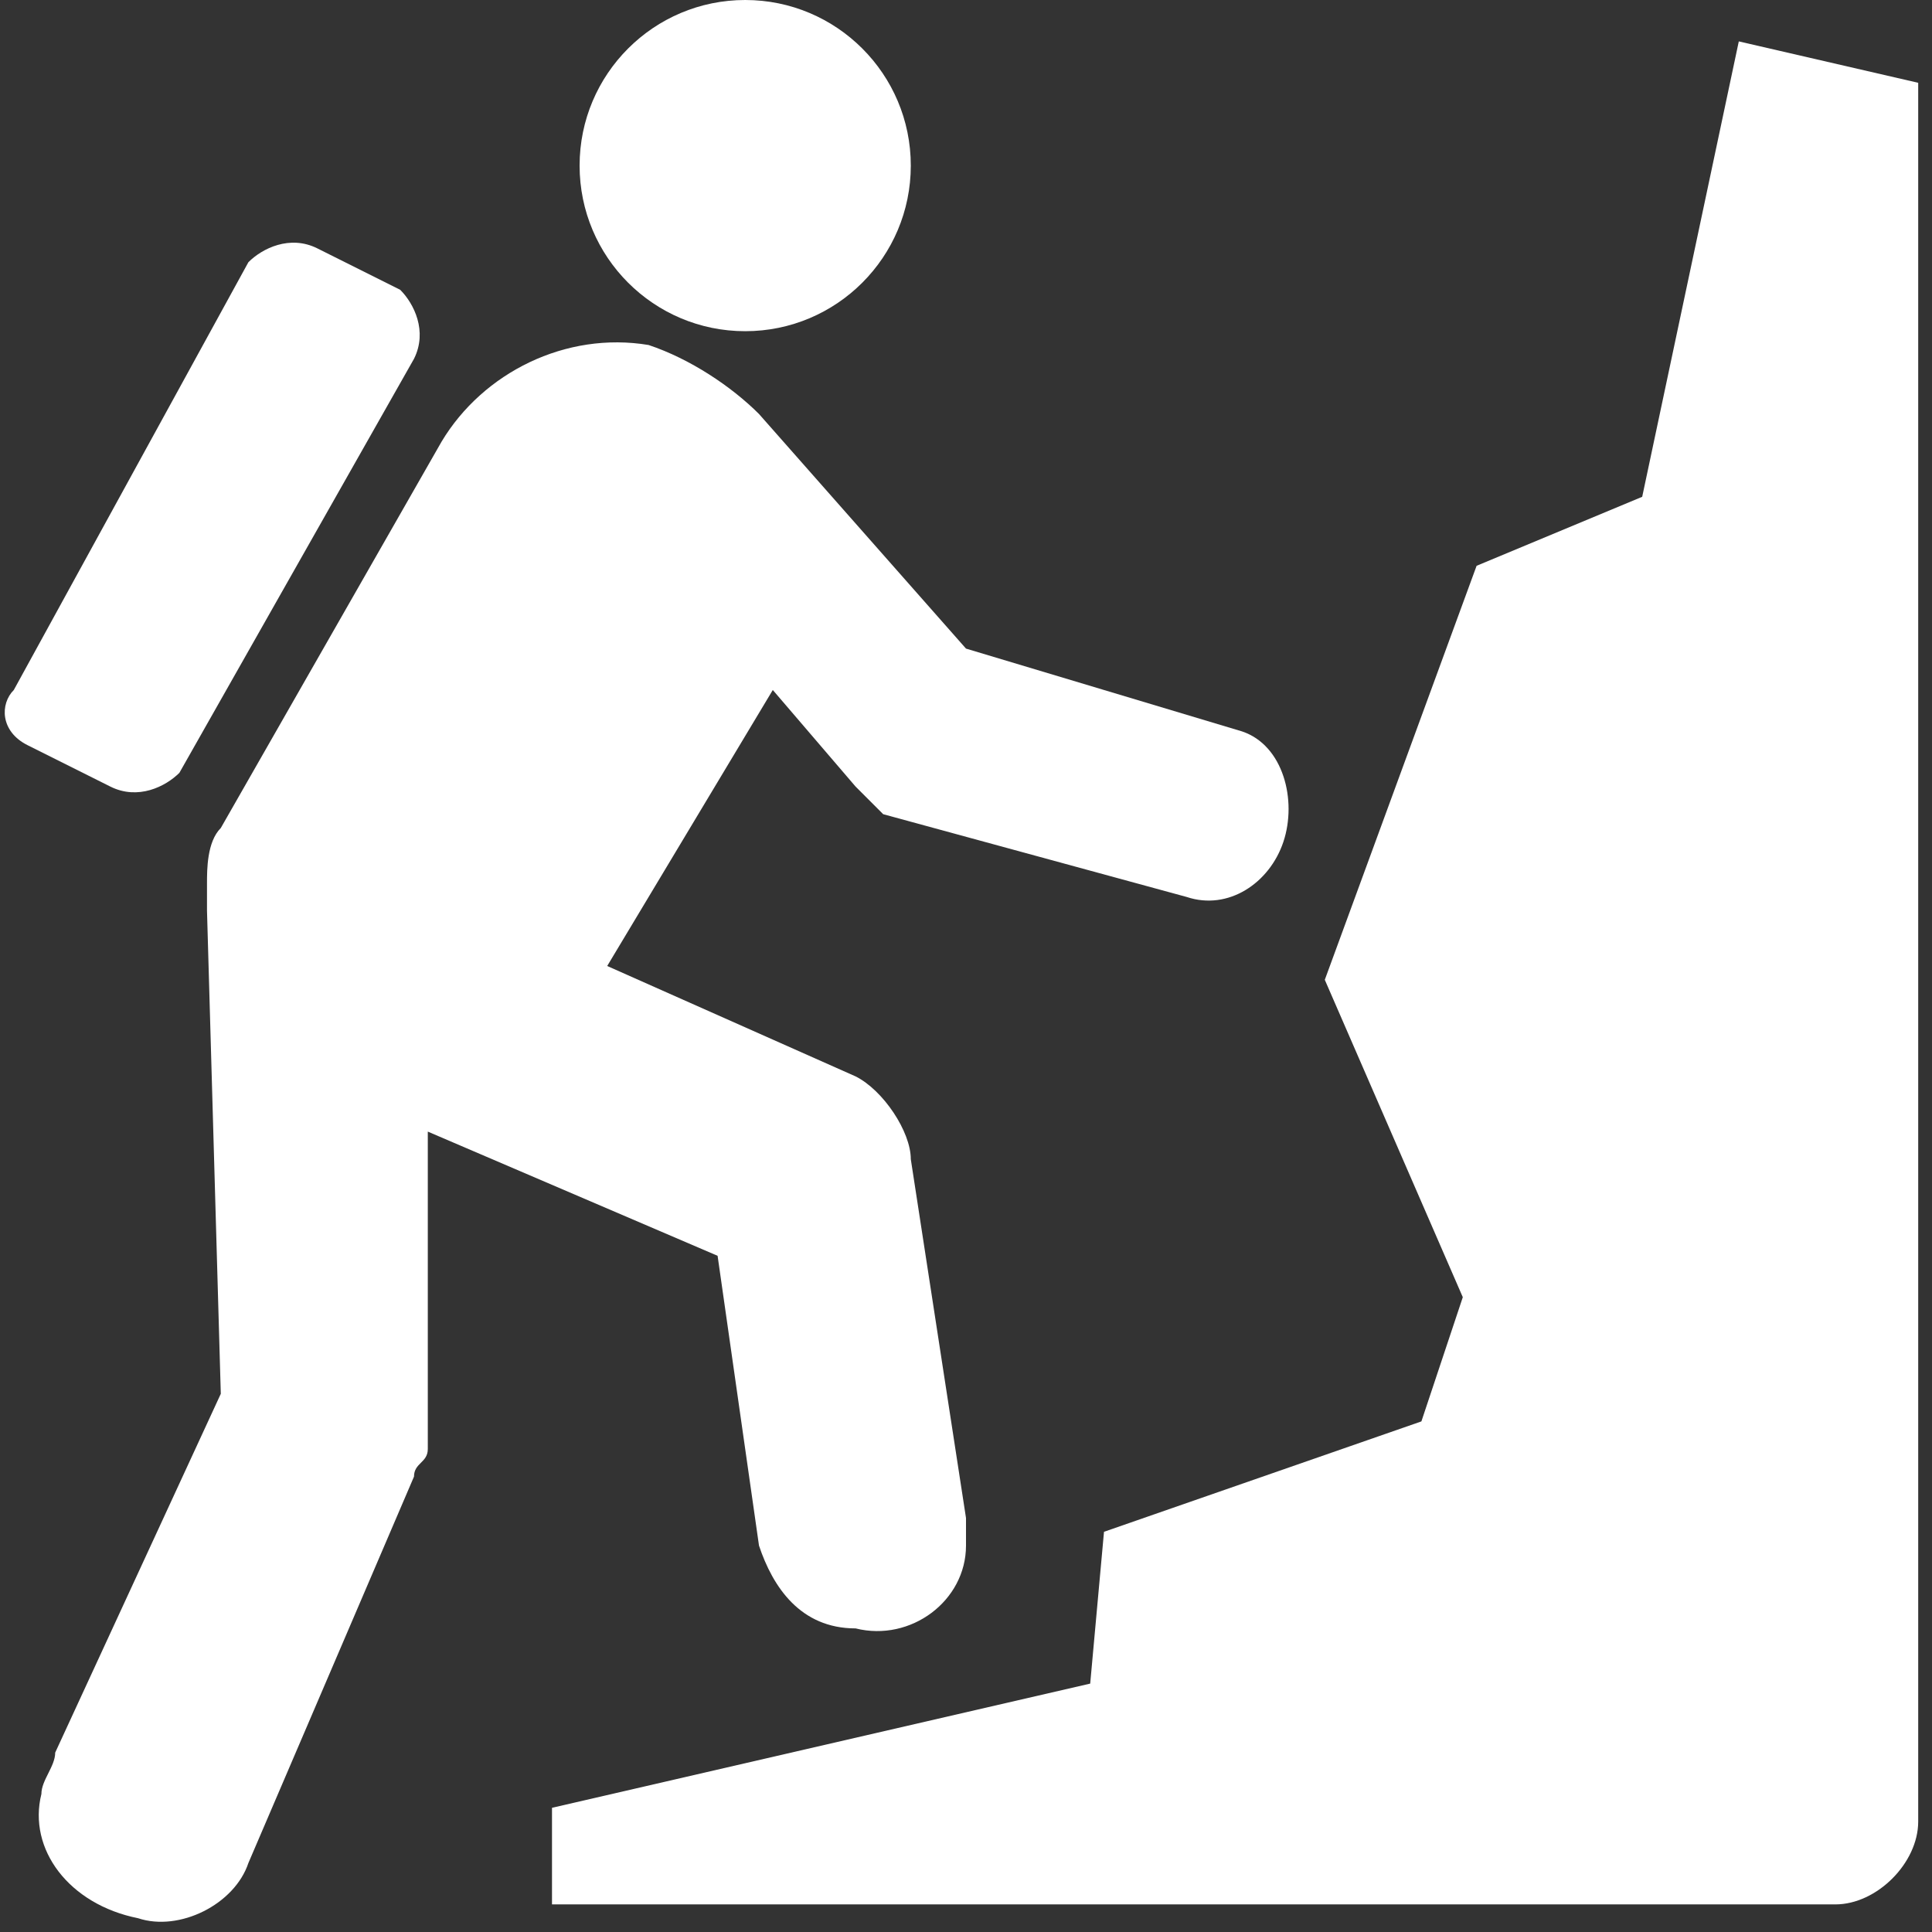 <?xml version="1.0" encoding="utf-8"?>
<!-- Generator: Adobe Illustrator 22.0.1, SVG Export Plug-In . SVG Version: 6.00 Build 0)  -->
<svg version="1.1" id="Layer_1" xmlns="http://www.w3.org/2000/svg" xmlns:xlink="http://www.w3.org/1999/xlink" x="0px" y="0px"
	 width="14px" height="14px" viewBox="0 0 14 14" enable-background="new 0 0 14 14" xml:space="preserve">
<rect x="0" y="0" width="14" height="14" fill="#333333" stroke="none"/>
<path fill="#FFFFFF" d="M1.6,6C1.5,6.1,1.5,6.3,1.5,6.4c0,0.1,0,0.2,0,0.2l0.1,3.5l-1.2,2.6c0,0.1-0.1,0.2-0.1,0.3c-0.1,0.4,0.2,0.8,0.7,0.9
	c0.3,0.1,0.7-0.1,0.8-0.4L3,10.7c0-0.1,0.1-0.1,0.1-0.2c0,0,0-0.1,0-0.1l0-2.2l2.1,0.9l0.3,2.1c0.1,0.3,0.3,0.6,0.7,0.6
	C6.6,11.9,7,11.6,7,11.2c0-0.1,0-0.1,0-0.2L6.6,8.4c0-0.2-0.2-0.5-0.4-0.6L4.4,7l1.2-2l0.6,0.7c0.1,0.1,0.1,0.1,0.2,0.2l2.2,0.6
	c0.3,0.1,0.6-0.1,0.7-0.4c0.1-0.3,0-0.7-0.3-0.8c0,0,0,0,0,0L7,4.7L5.5,3C5.3,2.8,5,2.6,4.7,2.5C4.1,2.4,3.5,2.7,3.2,3.2L1.6,6z"/>
<path fill="#FFFFFF" d="M8,11.1l-0.1,1.1L4,13.1l0,0.7h9.3c0.3,0,0.6-0.3,0.6-0.6l0-12.6l-1.3-0.3l-0.7,3.3l-1.2,0.5l-1.1,3l1,2.3l-0.3,0.9L8,11.1z
	"/>
<circle fill="#FFFFFF" cx="5.4" cy="1.2" r="1.2"/>
<path fill="#FFFFFF" d="M3,2.6c0.1-0.2,0-0.4-0.1-0.5L2.3,1.8c-0.2-0.1-0.4,0-0.5,0.1L0.1,5C0,5.1,0,5.3,0.2,5.4l0.6,0.3c0.2,0.1,0.4,0,0.5-0.1
	L3,2.6z"/>
</svg>

